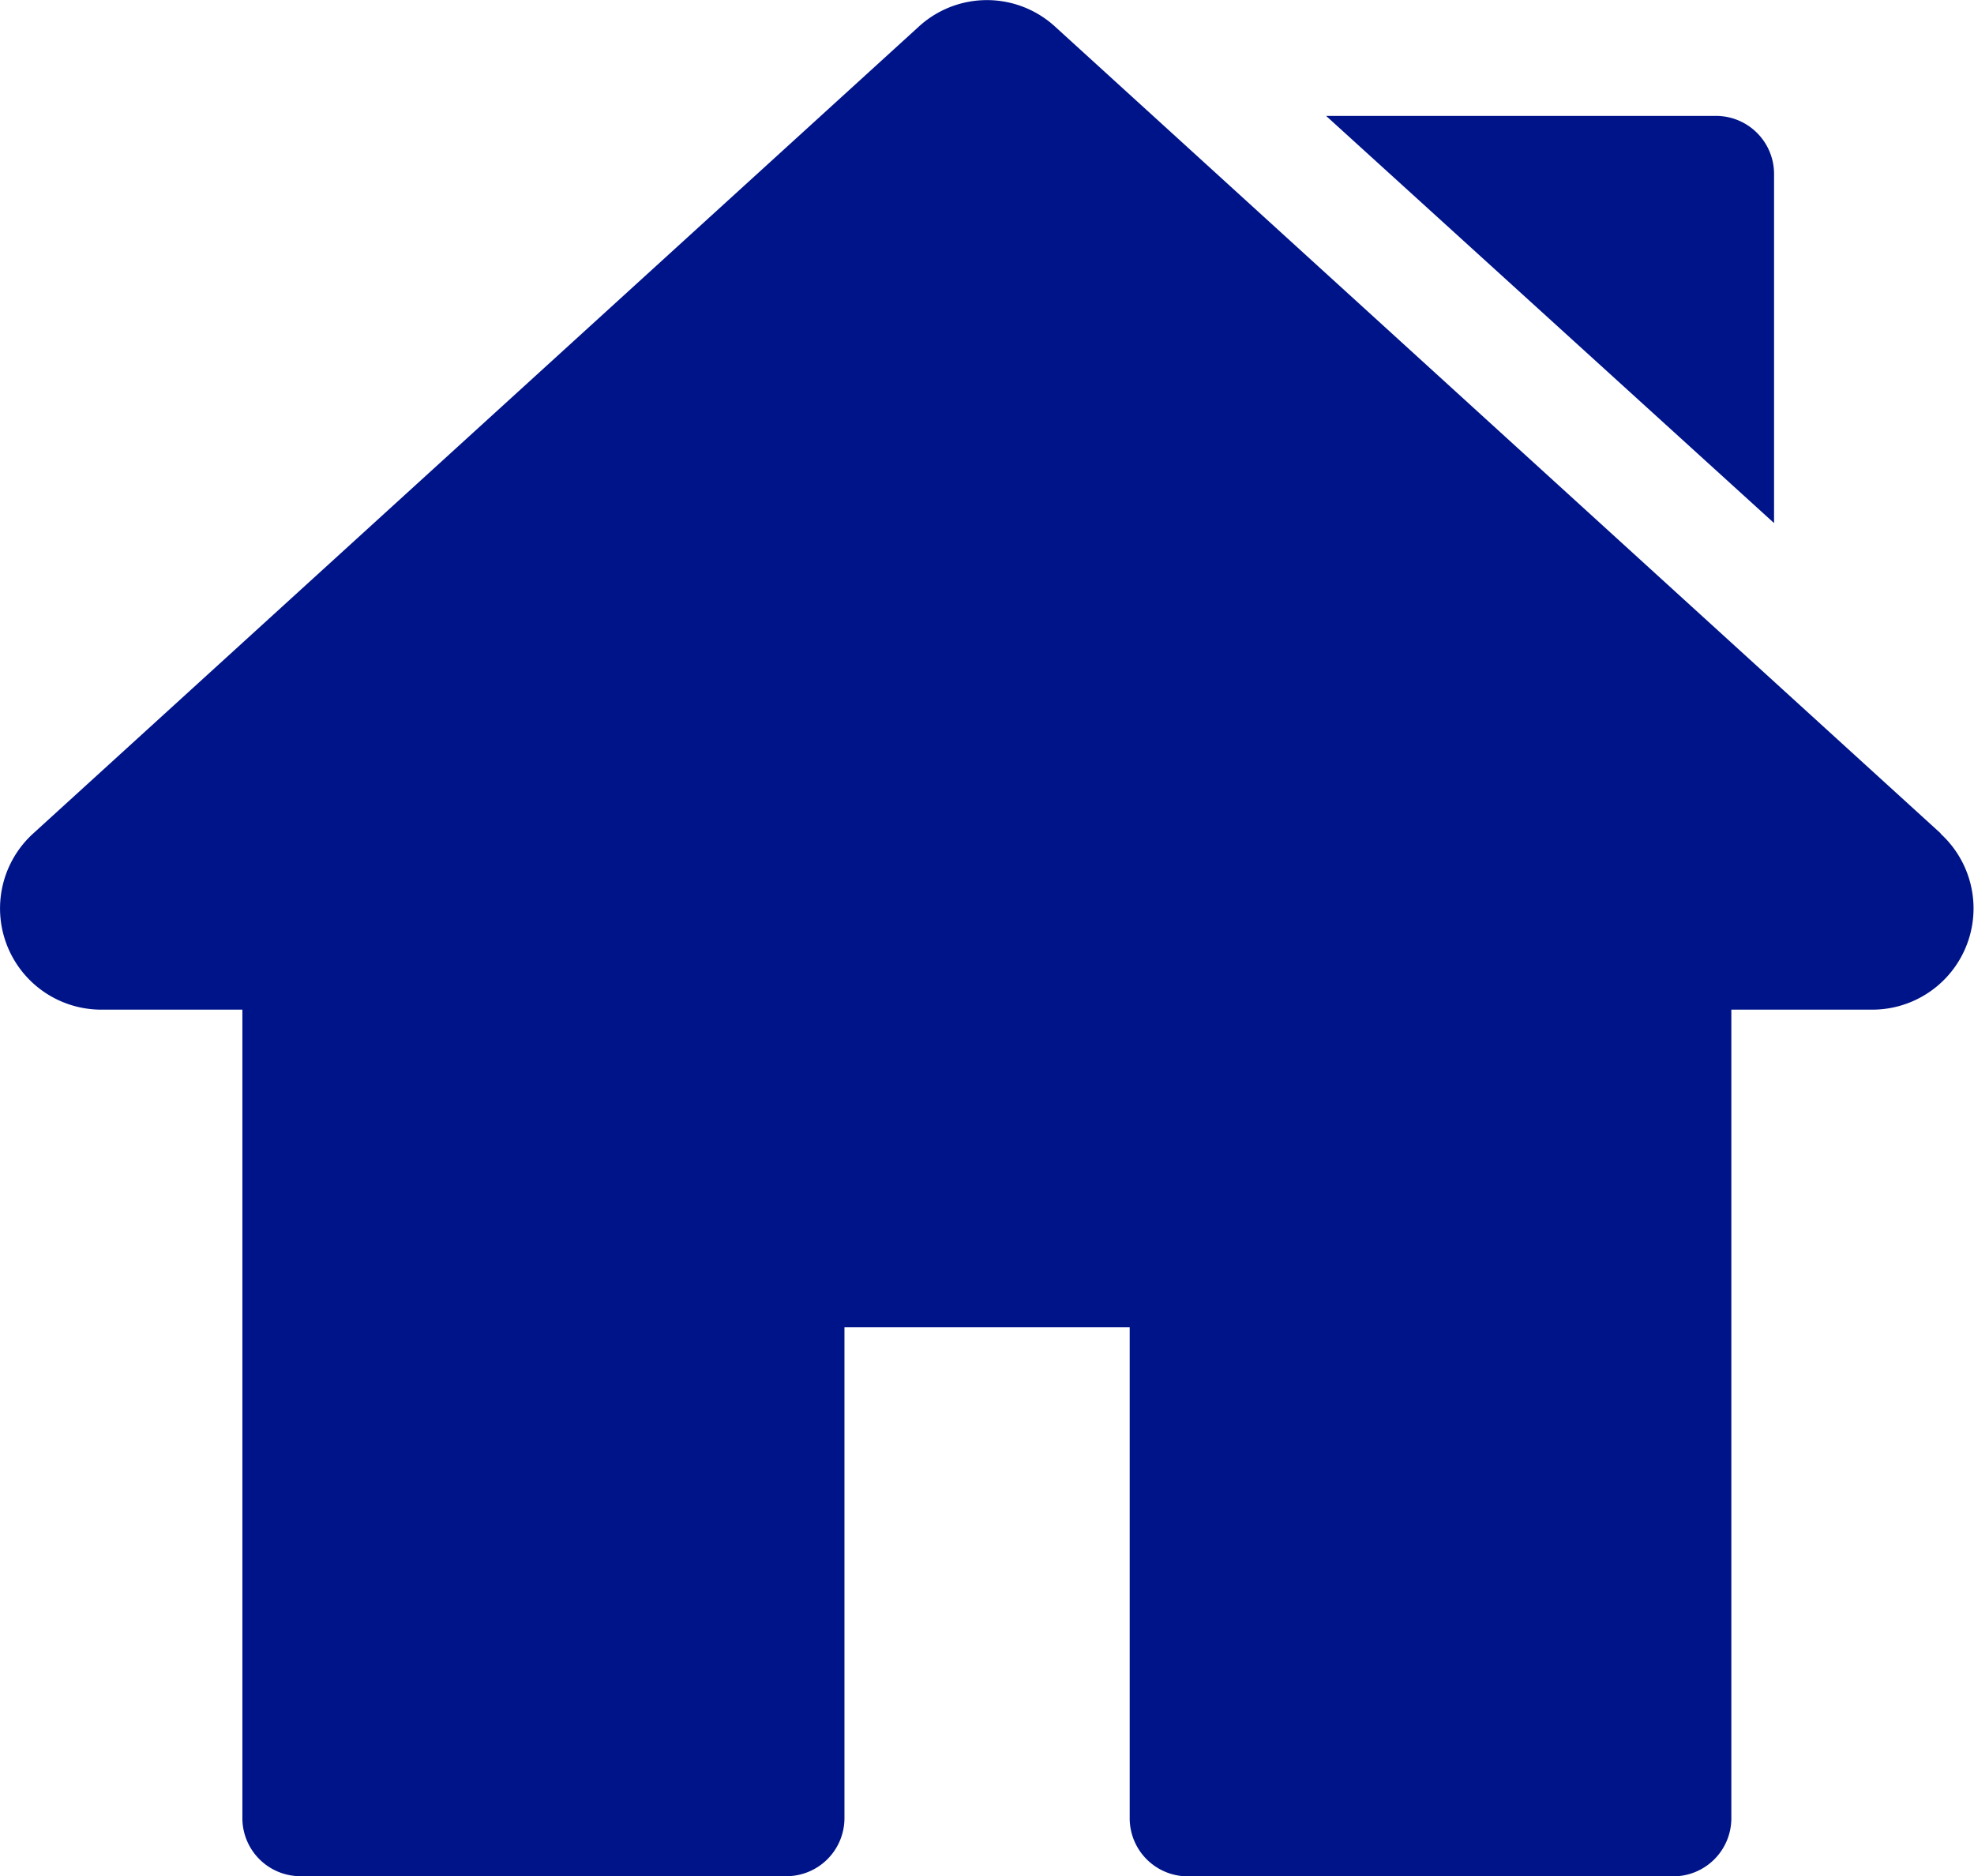 <svg xmlns="http://www.w3.org/2000/svg" width="14" height="13.307" viewBox="0 0 14 13.307"><defs><style>.a{fill:#001489;}</style></defs><g transform="translate(0 -12.675)"><g transform="translate(0 12.675)"><g transform="translate(0 0)"><path class="a" d="M13.765,18.587,7.483,12.864a.715.715,0,0,0-.967,0L.235,18.587a.718.718,0,0,0,.484,1.249h1V25.57a.412.412,0,0,0,.412.412H5.577a.412.412,0,0,0,.412-.412V22.089H8.012v3.482a.412.412,0,0,0,.412.412h3.443a.412.412,0,0,0,.412-.412V19.836h1a.718.718,0,0,0,.483-1.249Z" transform="translate(0 -12.675)"/></g></g><g transform="translate(9.405 13.497)"><g transform="translate(0 0)"><path class="a" d="M346.738,42.73h-2.765l3.177,2.888V43.142A.412.412,0,0,0,346.738,42.73Z" transform="translate(-343.973 -42.73)"/></g></g></g></svg>